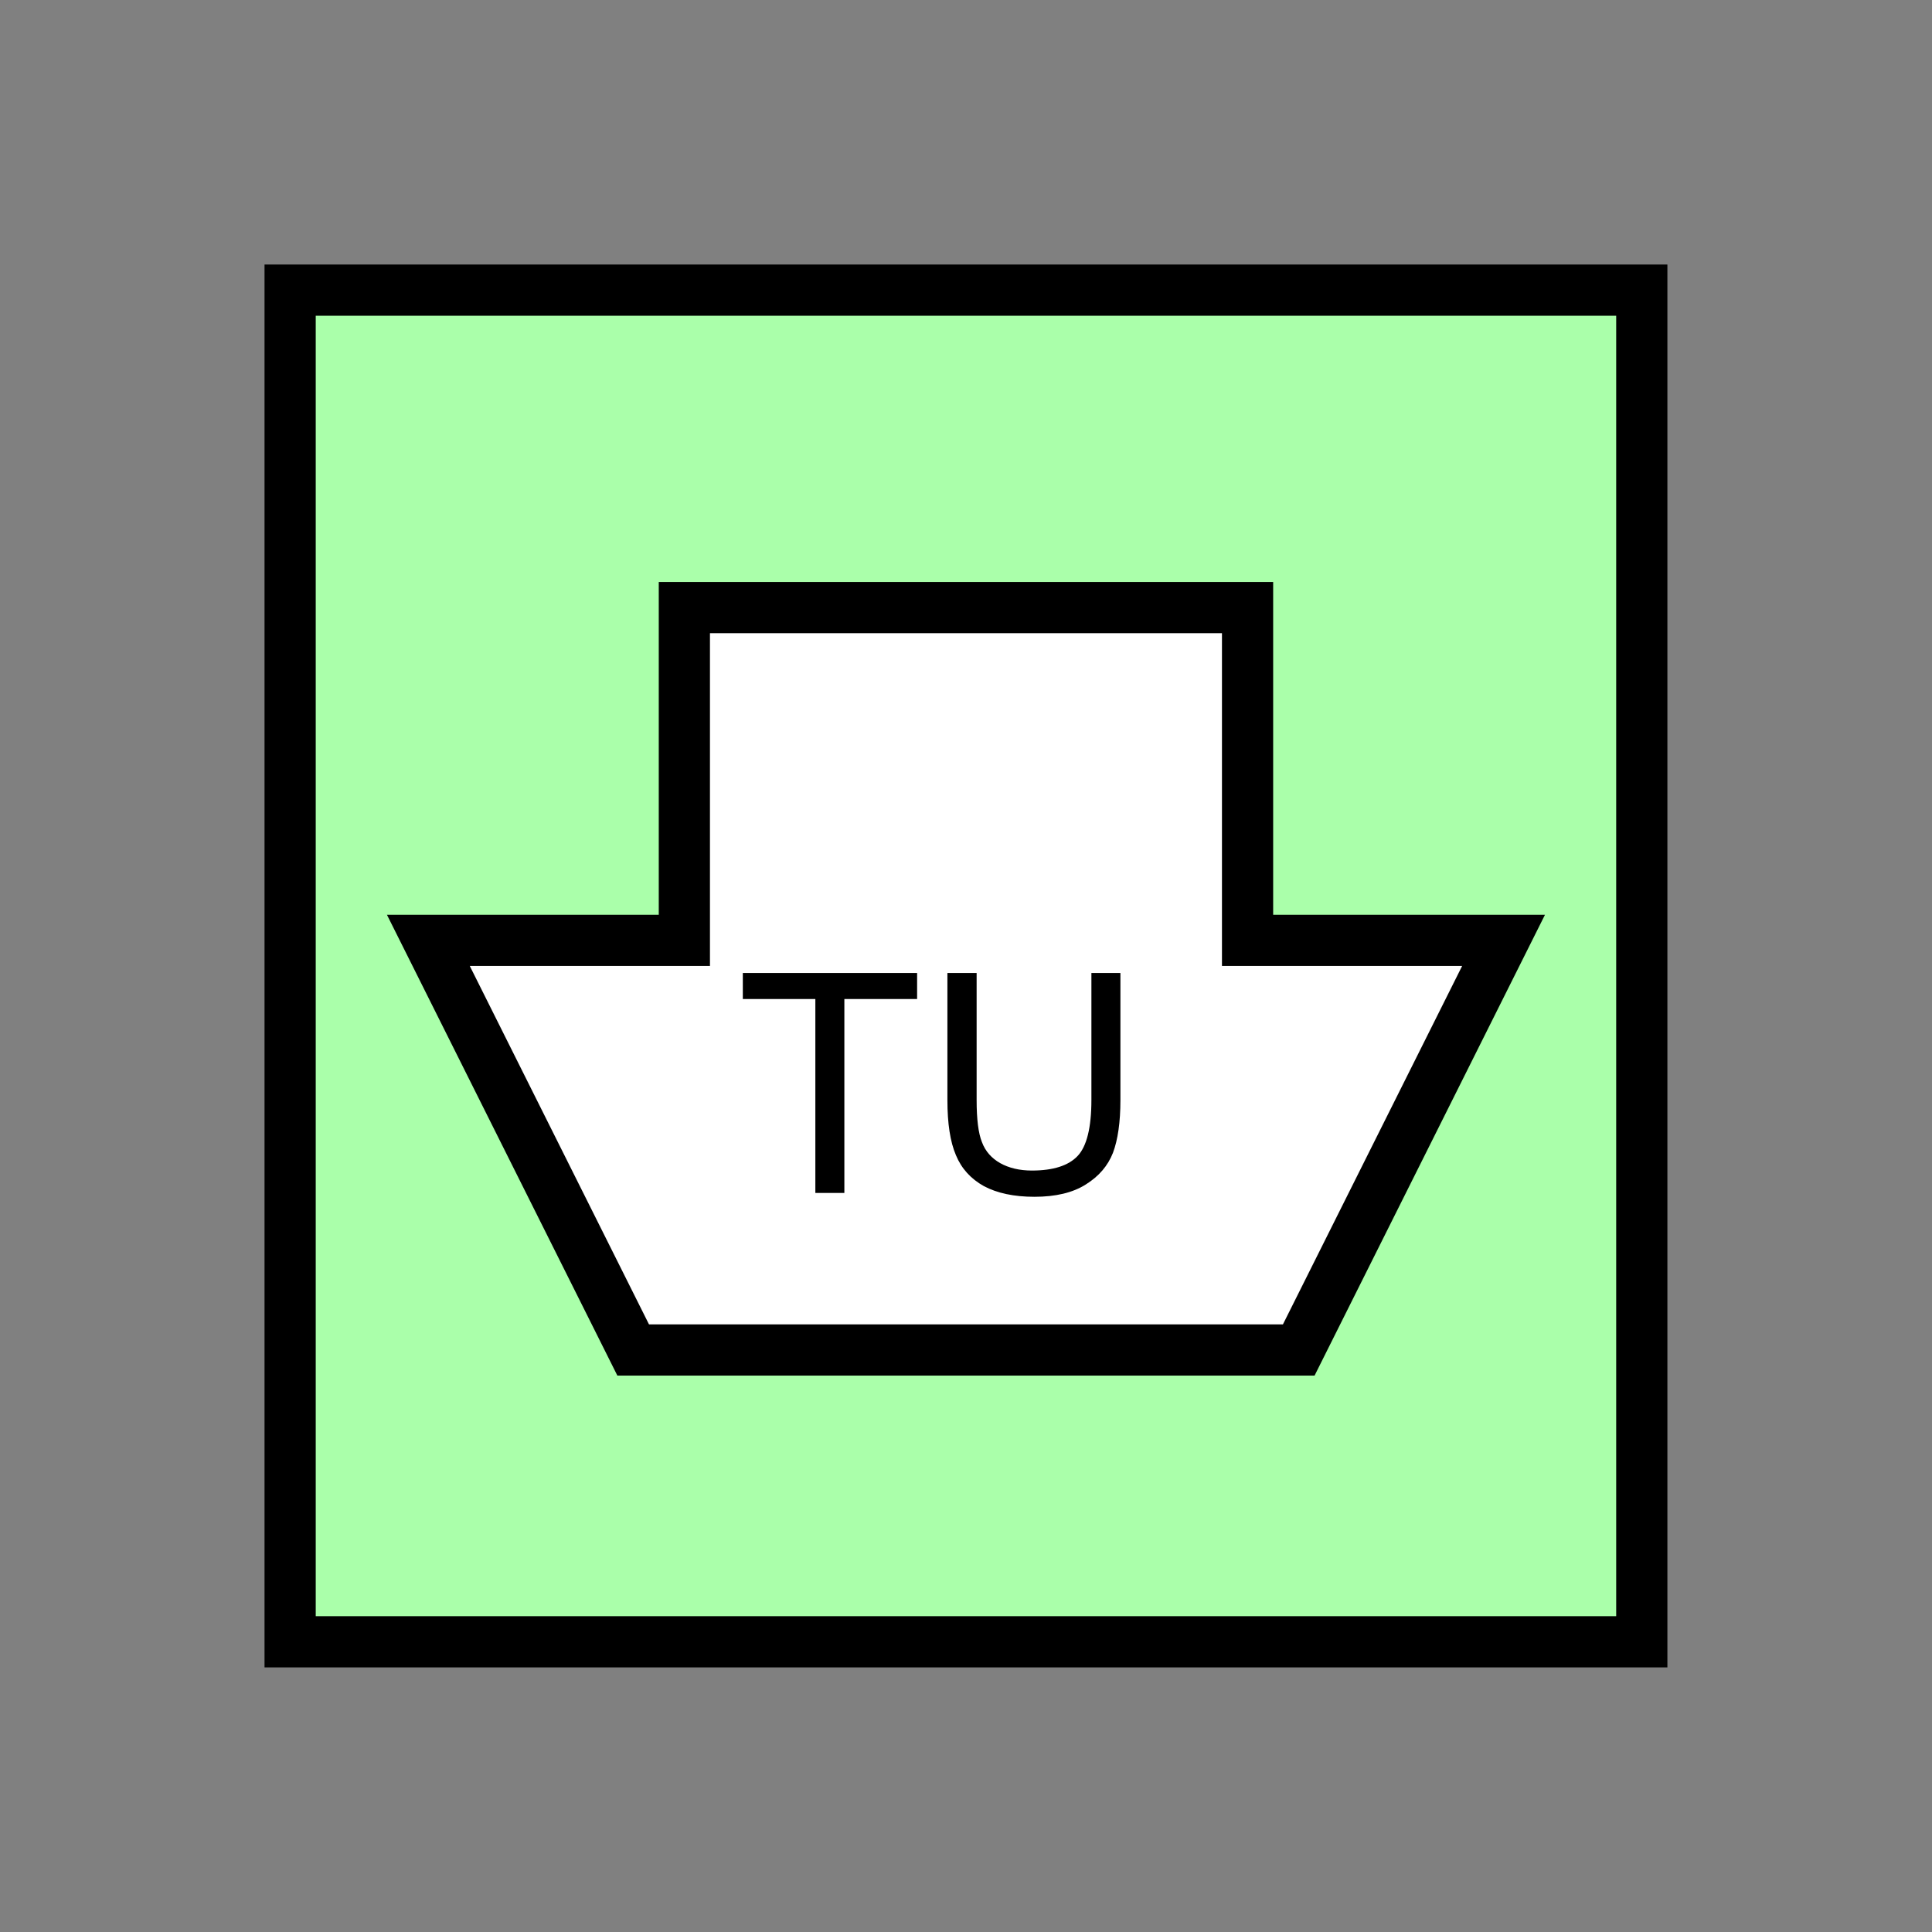 <?xml version="1.0" encoding="UTF-8" standalone="no"?>
<svg
   xmlns:dc="http://purl.org/dc/elements/1.1/"
   xmlns:cc="http://creativecommons.org/ns#"
   xmlns:rdf="http://www.w3.org/1999/02/22-rdf-syntax-ns#"
   xmlns:svg="http://www.w3.org/2000/svg"
   xmlns="http://www.w3.org/2000/svg"
   id="svg15"
   height="95.75mm"
   width="95.75mm"
   version="1.0">
  <rect width="100%" height="100%" fill="#808080" stroke="none"/>
  <defs
     id="defs3">
    <pattern
       y="0"
       x="0"
       height="6"
       width="6"
       patternUnits="userSpaceOnUse"
       id="EMFhbasepattern" />
  </defs>
  <path
     id="path5"
     d="  M 54.345,54.345   L 54.345,307.531   L 307.531,307.531   L 307.531,54.345   L 54.345,54.345   z "
     style="fill:#aaffaa;fill-rule:evenodd;fill-opacity:1;stroke:none;" />
  <path
     id="path7"
     d="  M 54.345,54.345   L 307.531,54.345   L 307.531,307.531   L 54.345,307.531   z "
     style="fill:none;stroke:#000000;stroke-width:9.59px;stroke-linecap:butt;stroke-linejoin:miter;stroke-miterlimit:10;stroke-dasharray:none;stroke-opacity:1;" />
  <path
     id="path9"
     d="  M 118.601,252.866   L 118.601,252.866   L 80.239,176.143   L 128.191,176.143   L 128.191,113.806   L 233.685,113.806   L 233.685,176.143   L 281.637,176.143   L 243.275,252.866   z "
     style="fill:#ffffff;fill-rule:evenodd;fill-opacity:1;stroke:none;" />
  <path
     id="path11"
     d="  M 118.601,252.866   L 118.601,252.866   L 80.239,176.143   L 128.191,176.143   L 128.191,113.806   L 233.685,113.806   L 233.685,176.143   L 281.637,176.143   L 243.275,252.866   z "
     style="fill:none;stroke:#000000;stroke-width:9.59px;stroke-linecap:butt;stroke-linejoin:miter;stroke-miterlimit:10;stroke-dasharray:none;stroke-opacity:1;" />
  <path
     id="path13"
     d="  M 152.726,223.455   L 152.726,187.132   L 139.14,187.132   L 139.14,182.257   L 171.787,182.257   L 171.787,187.132   L 158.161,187.132   L 158.161,223.455   z  M 204.435,182.257   L 209.869,182.257   L 209.869,206.073   C 209.869,210.189 209.39,213.505 208.47,215.943   C 207.511,218.381 205.833,220.339 203.396,221.857   C 200.958,223.415 197.721,224.175 193.765,224.175   C 189.929,224.175 186.772,223.495 184.295,222.177   C 181.857,220.818 180.099,218.9 179.06,216.383   C 177.981,213.865 177.462,210.429 177.462,206.073   L 177.462,182.257   L 182.936,182.257   L 182.936,206.033   C 182.936,209.629 183.256,212.267 183.935,213.945   C 184.575,215.663 185.733,216.942 187.332,217.861   C 188.97,218.78 190.968,219.26 193.286,219.26   C 197.282,219.26 200.159,218.341 201.877,216.502   C 203.555,214.704 204.435,211.228 204.435,206.033   z "
     style="fill:#000000;fill-rule:evenodd;fill-opacity:1;stroke:none;" />
</svg>
